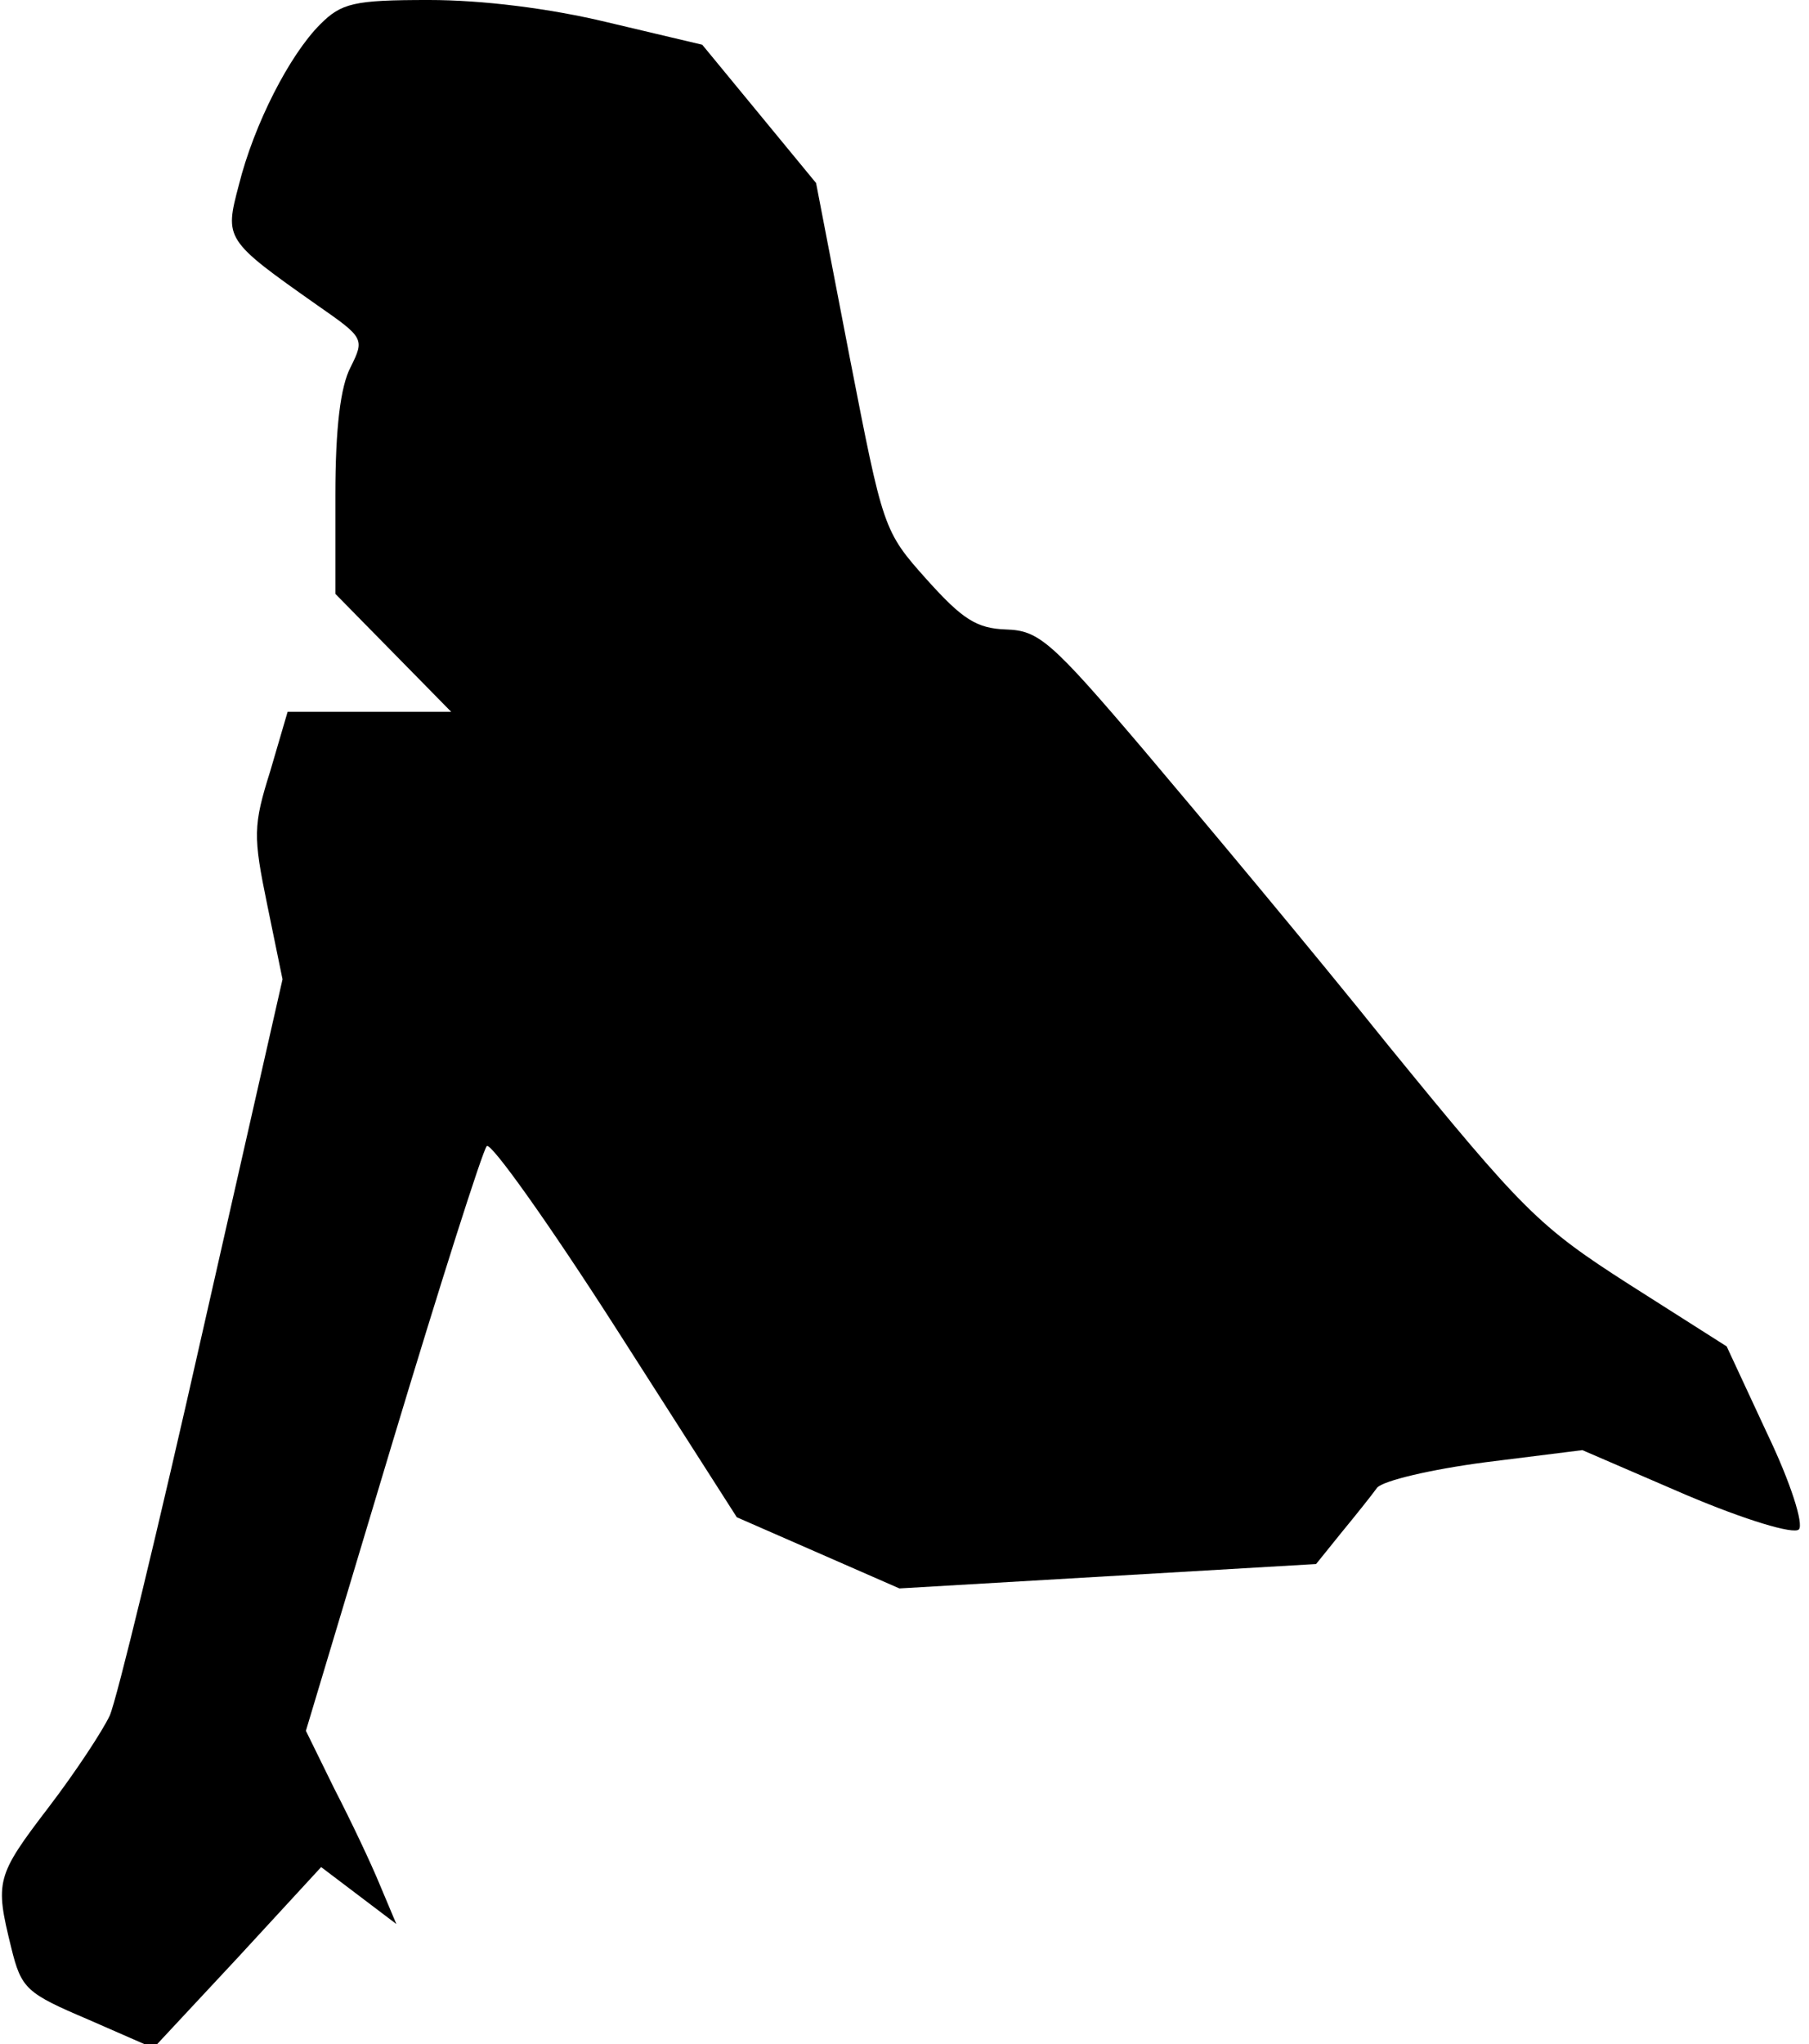 <?xml version="1.0" standalone="no"?>
<!DOCTYPE svg PUBLIC "-//W3C//DTD SVG 20010904//EN"
 "http://www.w3.org/TR/2001/REC-SVG-20010904/DTD/svg10.dtd">
<svg version="1.0" xmlns="http://www.w3.org/2000/svg"
 width="178pt" height="201pt" viewBox="0 0 178 201"
 preserveAspectRatio="xMidYMid meet">
<g transform="translate(0,201) scale(0.1,-0.1)"
fill="#000000" stroke="none">
<path fill="#000000" stroke="none" d="M315 1986 c-30 -30 -65 -98 -80 -158
-14 -53 -14 -54 77 -118 46 -32 47 -33 33 -61 -10 -19 -15 -60 -15 -126 l0
-97 57 -58 57 -58 -80 0 -81 0 -17 -58 c-17 -54 -17 -64 -3 -132 l15 -73 -79
-348 c-43 -191 -84 -360 -91 -376 -7 -15 -34 -56 -60 -90 -52 -68 -53 -73 -37
-138 10 -41 15 -45 76 -71 l64 -28 83 89 82 89 37 -28 37 -28 -16 38 c-9 22
-29 64 -45 95 l-28 57 85 283 c47 156 89 288 93 292 4 4 61 -76 127 -179 l119
-186 80 -35 80 -35 205 12 205 12 25 31 c14 17 30 37 35 44 6 7 53 18 106 25
l96 12 102 -44 c59 -25 106 -39 111 -34 5 5 -8 46 -31 94 l-40 86 -96 61 c-89
57 -104 72 -237 235 -77 96 -186 226 -241 291 -91 107 -103 117 -135 118 -29
1 -43 10 -78 49 -43 48 -43 50 -76 219 l-33 171 -56 68 -56 68 -93 22 c-58 14
-124 22 -176 22 -74 0 -86 -3 -107 -24z"/>
</g>
</svg>
